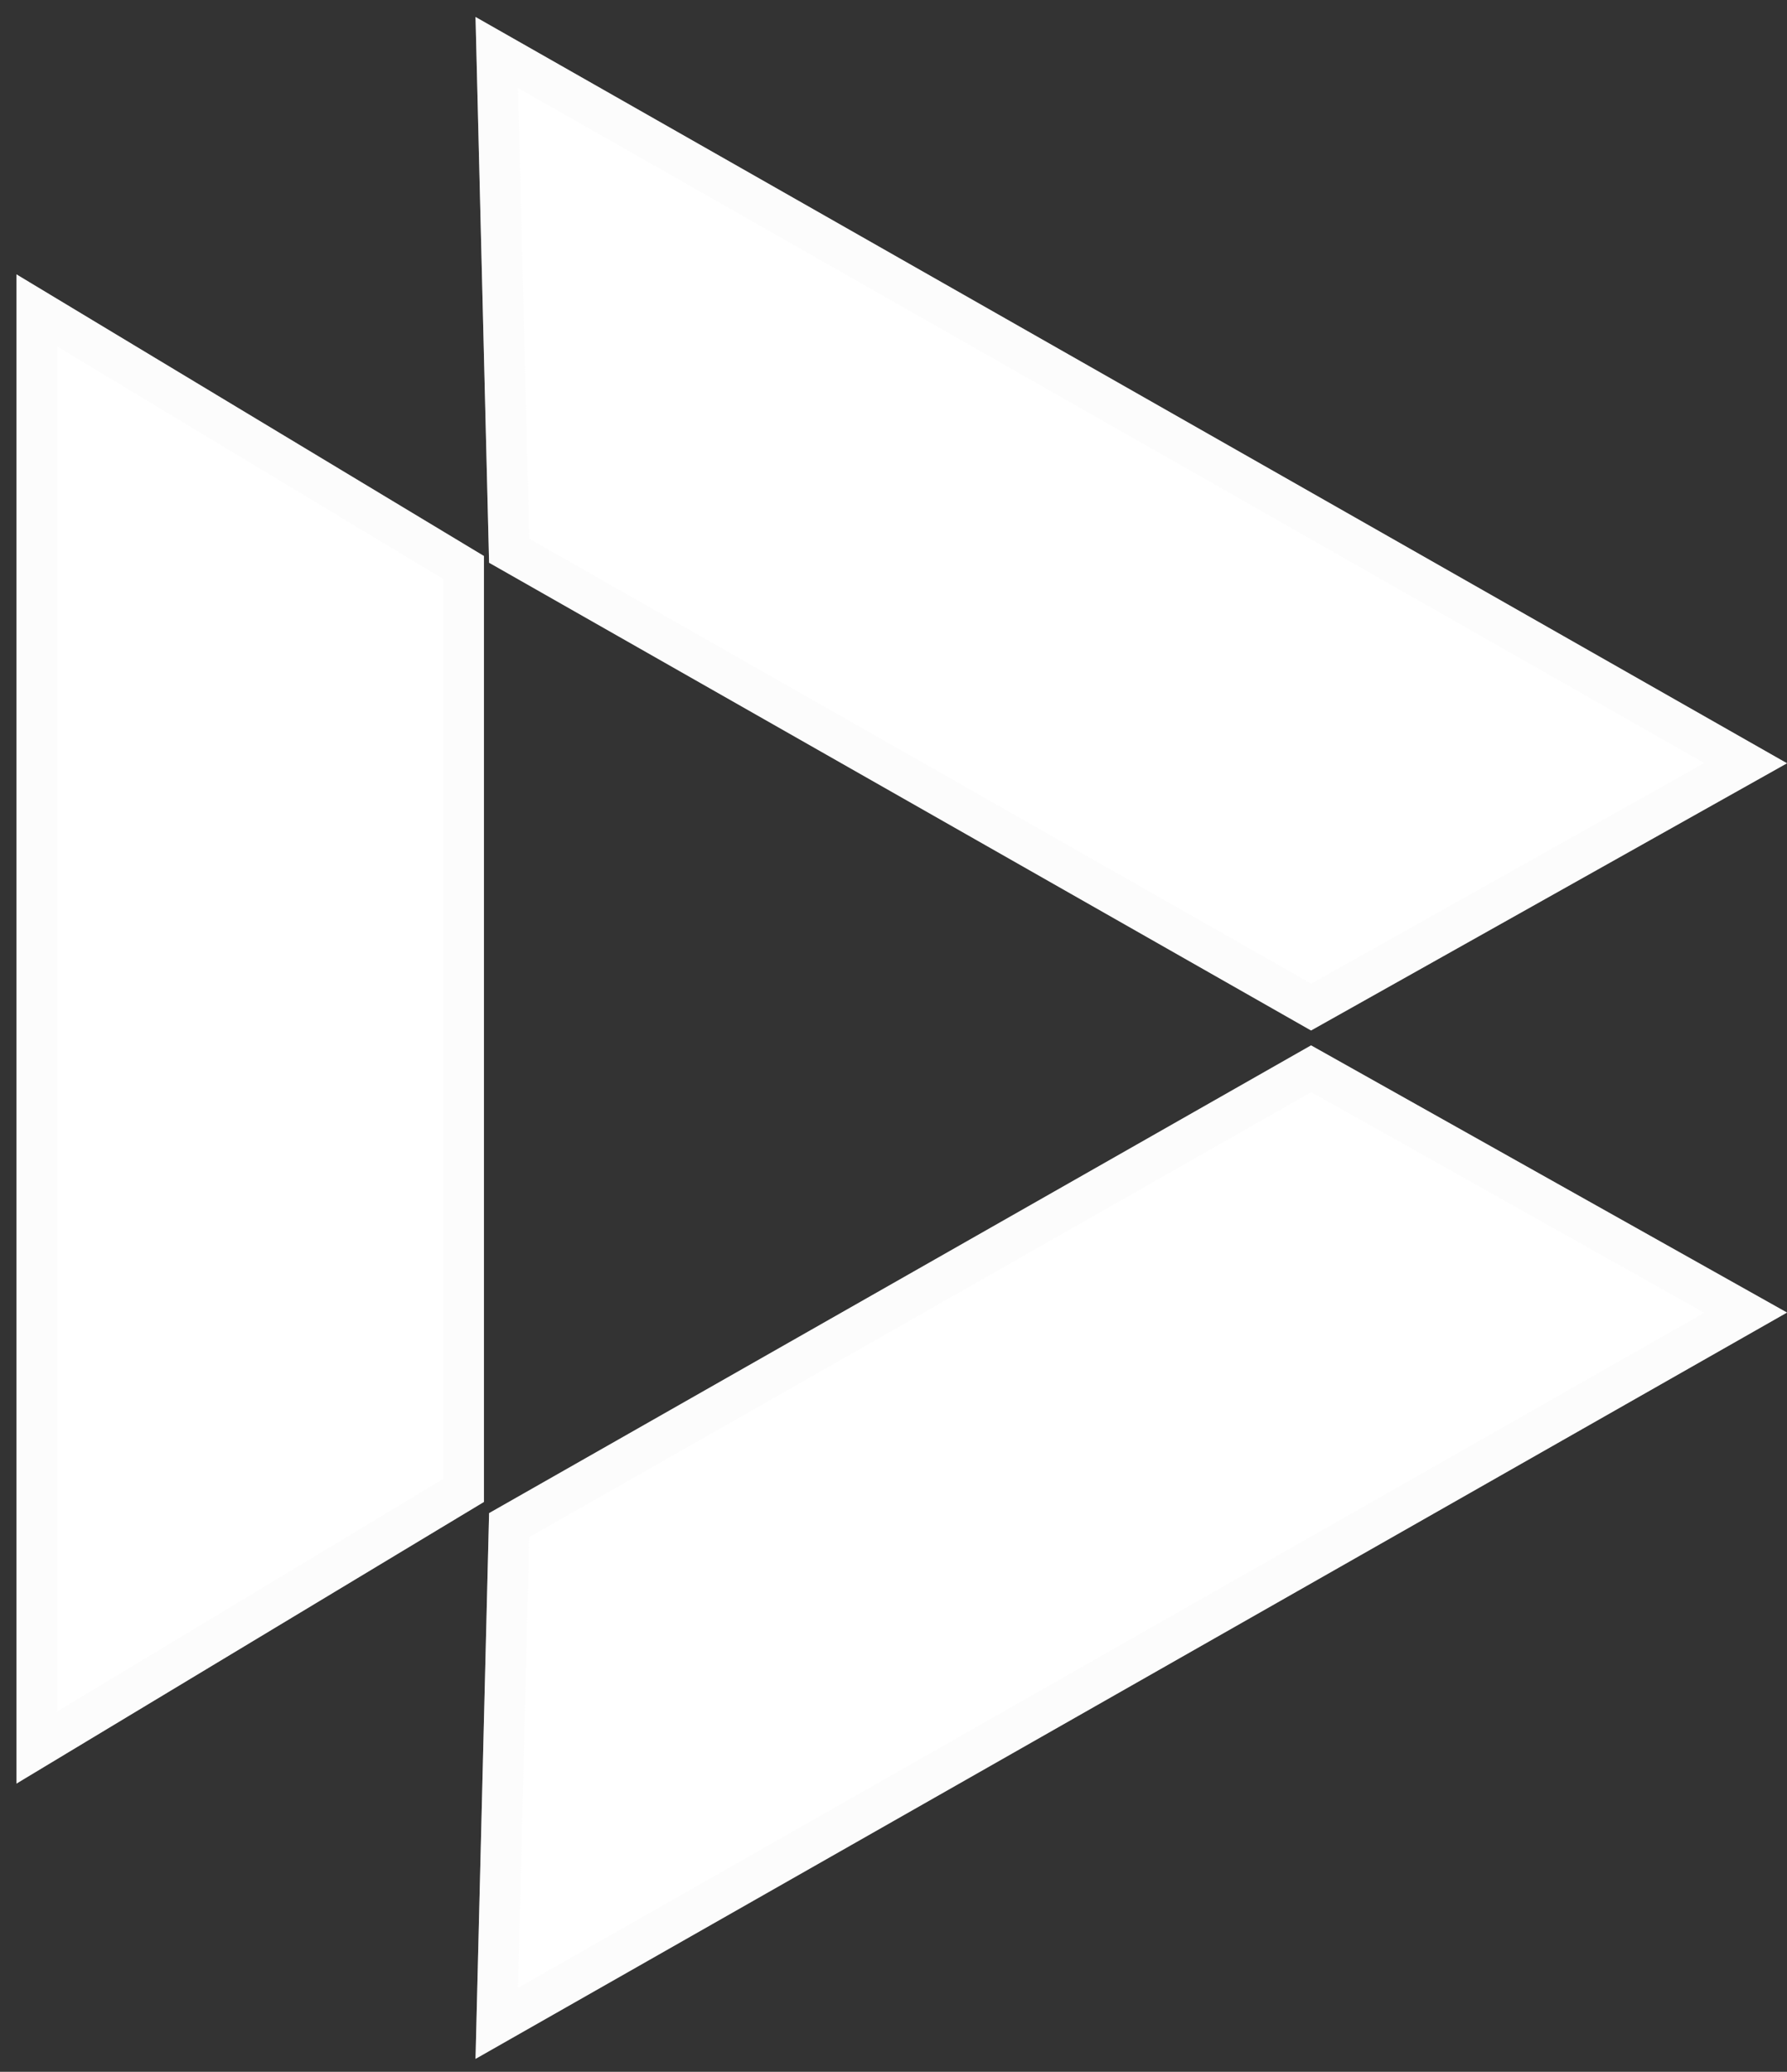 <svg width="88" height="102" viewBox="0 0 88 102" fill="none" xmlns="http://www.w3.org/2000/svg">
<rect x="0" y="0" width="88" height="102" fill="#333333" stroke="none"/>
<path d="M0.809 13.508L23.832 27.375V73.944L0.809 87.811V13.508Z" fill="white"/>
<path d="M22.829 27.94V73.377L1.812 86.036V15.281L22.829 27.94Z" stroke="#F8F8F8" stroke-opacity="0.4" stroke-width="2.005"/>
<path d="M88 37.578L64.562 50.733L24.085 27.705L23.417 0.836L88 37.578Z" fill="white"/>
<path d="M64.567 49.581L25.074 27.113L24.464 2.585L85.963 37.573L64.567 49.581Z" stroke="#F8F8F8" stroke-opacity="0.4" stroke-width="2.005"/>
<path d="M88 64.621L64.562 51.467L24.085 74.495L23.417 101.363L88 64.621Z" fill="white"/>
<path d="M64.567 52.618L25.074 75.086L24.464 99.614L85.963 64.626L64.567 52.618Z" stroke="#F8F8F8" stroke-opacity="0.4" stroke-width="2.005"/>
</svg>

